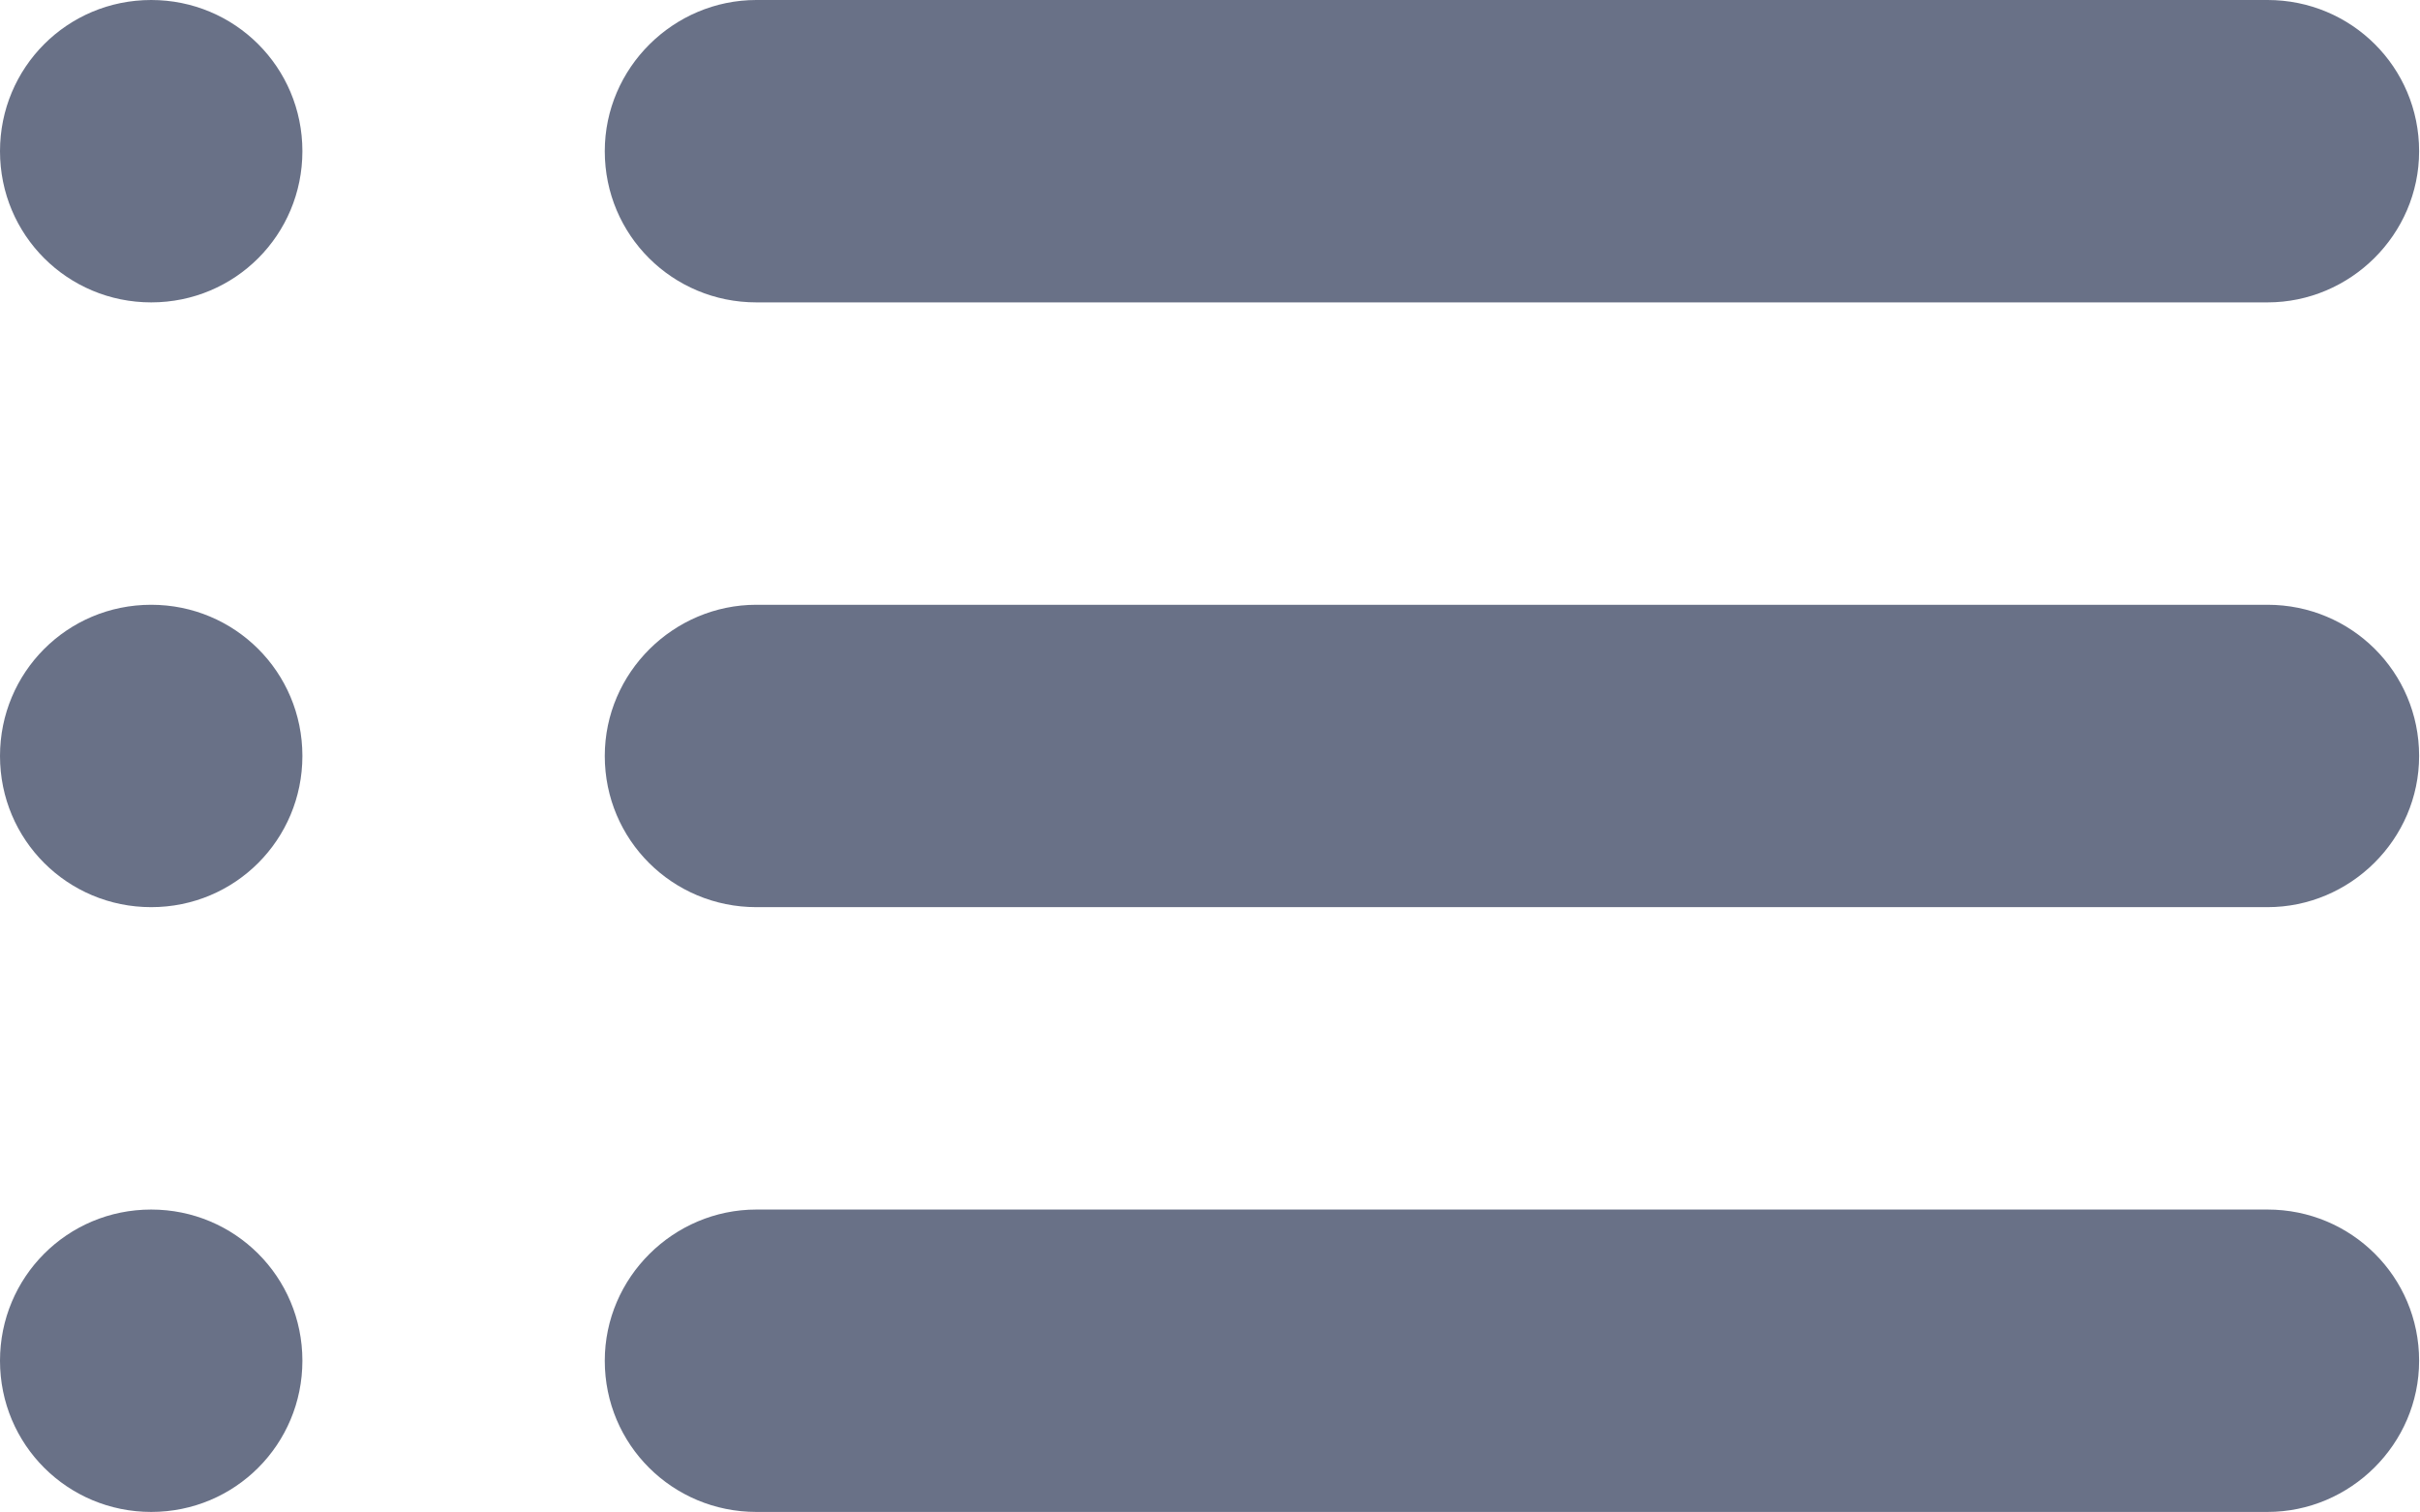 <?xml version="1.0" standalone="no"?><!DOCTYPE svg PUBLIC "-//W3C//DTD SVG 1.1//EN" "http://www.w3.org/Graphics/SVG/1.1/DTD/svg11.dtd"><svg t="1613974112092" class="icon" viewBox="0 0 1639 1024" version="1.1" xmlns="http://www.w3.org/2000/svg" p-id="3464" fill="#697187" xmlns:xlink="http://www.w3.org/1999/xlink" width="204.875" height="128"><defs><style type="text/css"></style></defs><path d="M0 102.4C0 45.846 45.452 0 102.4 0 158.954 0 204.8 45.452 204.8 102.4 204.8 158.954 159.348 204.8 102.4 204.8 45.846 204.8 0 159.348 0 102.4ZM409.6 102.4C409.6 45.846 456.27 0 512.253 0L1535.747 0C1592.441 0 1638.4 45.452 1638.4 102.4 1638.4 158.954 1591.73 204.8 1535.747 204.8L512.253 204.8C455.559 204.8 409.6 159.348 409.6 102.4ZM0 512C0 455.446 45.452 409.6 102.4 409.6 158.954 409.6 204.8 455.052 204.8 512 204.8 568.554 159.348 614.4 102.4 614.4 45.846 614.4 0 568.948 0 512ZM409.6 512C409.6 455.446 456.27 409.6 512.253 409.6L1535.747 409.6C1592.441 409.6 1638.4 455.052 1638.4 512 1638.4 568.554 1591.73 614.4 1535.747 614.4L512.253 614.4C455.559 614.4 409.6 568.948 409.6 512ZM0 921.6C0 865.046 45.452 819.2 102.4 819.2 158.954 819.2 204.8 864.652 204.8 921.6 204.8 978.154 159.348 1024 102.4 1024 45.846 1024 0 978.548 0 921.6ZM409.6 921.6C409.6 865.046 456.27 819.2 512.253 819.2L1535.747 819.2C1592.441 819.2 1638.4 864.652 1638.4 921.6 1638.4 978.154 1591.73 1024 1535.747 1024L512.253 1024C455.559 1024 409.6 978.548 409.6 921.6Z" p-id="3465" fill="#697187"></path></svg>